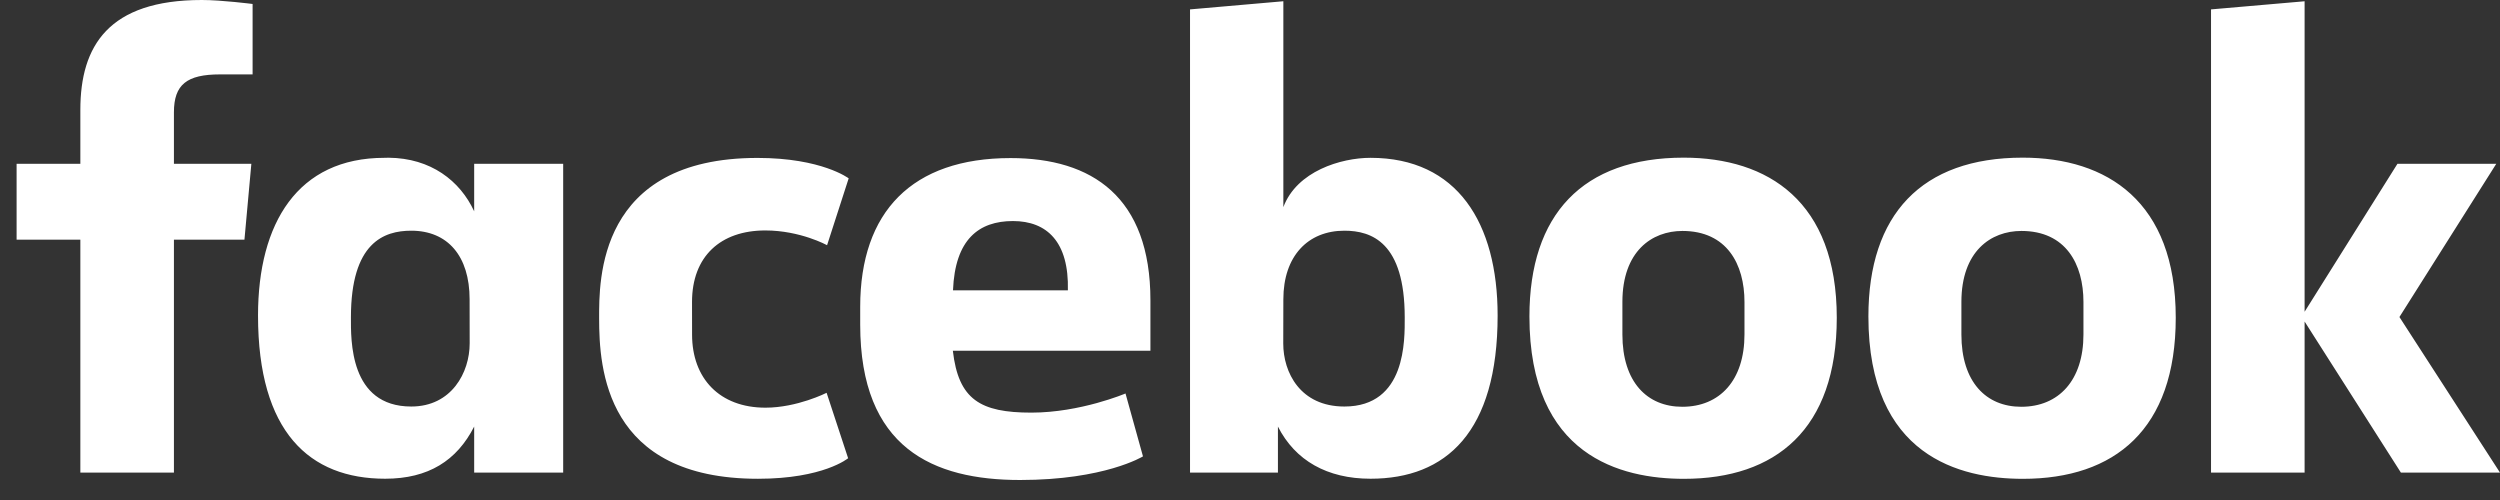 <svg width="100" height="20" viewBox="0 0 100 20" fill="none" xmlns="http://www.w3.org/2000/svg">
<rect x="0" y="0" width="100" height="20" fill="#333333" stroke="none"/>
<path d="M6.957 18.904H3.214V9.586H0.664V6.552H3.214V4.393C3.214 1.835 4.342 0 8.075 0C8.864 0 10.104 0.159 10.104 0.159V2.976H8.802C7.475 2.976 6.957 3.379 6.957 4.493V6.552H10.054L9.778 9.586H6.957L6.957 18.904ZM15.546 6.309C15.491 6.309 15.435 6.311 15.379 6.313C11.909 6.313 10.321 8.92 10.321 12.621C10.321 17.283 12.38 19.149 15.407 19.149C17.138 19.149 18.275 18.422 18.967 17.063V18.905H22.527V6.553H18.967V8.453C18.402 7.231 17.233 6.324 15.546 6.309ZM16.451 9.228C17.909 9.228 18.784 10.244 18.784 11.971L18.787 13.735C18.787 14.899 18.064 16.261 16.451 16.261C13.97 16.261 14.037 13.586 14.037 12.695C14.037 9.699 15.358 9.228 16.451 9.228ZM23.965 12.73C23.965 11.229 23.893 6.317 30.3 6.317C32.873 6.317 33.947 7.134 33.947 7.134L33.083 9.808C33.083 9.808 32.011 9.218 30.613 9.218C28.823 9.218 27.681 10.254 27.681 12.078L27.683 13.385C27.683 15.137 28.785 16.307 30.617 16.307C31.89 16.307 33.064 15.712 33.064 15.712L33.925 18.329C33.925 18.329 32.943 19.151 30.318 19.151C24.217 19.151 23.965 14.745 23.965 12.73H23.965ZM54.821 6.313C58.292 6.313 59.905 8.92 59.905 12.621C59.905 17.283 57.845 19.149 54.819 19.149C53.088 19.149 51.808 18.422 51.117 17.063V18.905L47.601 18.904V0.376L51.334 0.05V8.285C51.873 6.845 53.643 6.313 54.822 6.313H54.821ZM53.775 9.228C52.317 9.228 51.334 10.244 51.334 11.971L51.33 13.735C51.328 14.899 52.011 16.261 53.775 16.261C56.255 16.261 56.189 13.586 56.189 12.695C56.189 9.699 54.868 9.228 53.775 9.228ZM40.423 6.323C36.486 6.323 34.408 8.466 34.408 12.275V12.983C34.408 17.927 37.326 19.2 40.806 19.2C44.188 19.2 45.719 18.255 45.719 18.255L45.02 15.739C45.02 15.739 43.22 16.505 41.253 16.505C39.215 16.505 38.338 15.986 38.114 14.03H46.017V12.011C46.017 7.879 43.685 6.323 40.423 6.323L40.423 6.323ZM40.518 8.842C41.88 8.842 42.763 9.677 42.715 11.612H38.12C38.2 9.575 39.152 8.842 40.518 8.842V8.842ZM67.348 6.306C63.305 6.306 61.177 8.581 61.177 12.658C61.177 18.252 64.846 19.153 67.355 19.153C71.028 19.153 73.471 17.178 73.471 12.709C73.471 8.058 70.724 6.306 67.348 6.306ZM67.297 9.238C69.075 9.238 69.779 10.567 69.779 12.079V13.379C69.779 15.211 68.793 16.271 67.29 16.271C65.884 16.271 64.896 15.28 64.896 13.379V12.079C64.896 10.052 66.072 9.238 67.297 9.238ZM80.907 6.306C76.864 6.306 74.736 8.581 74.736 12.658C74.736 18.252 78.405 19.153 80.914 19.153C84.587 19.153 87.03 17.178 87.03 12.709C87.03 8.058 84.283 6.306 80.907 6.306ZM80.856 9.238C82.634 9.238 83.338 10.567 83.338 12.079V13.379C83.338 15.211 82.352 16.271 80.849 16.271C79.444 16.271 78.456 15.28 78.456 13.379V12.079C78.456 10.052 79.631 9.238 80.856 9.238ZM88.441 18.904V0.376L92.184 0.051V12.47L95.898 6.552H99.851L95.977 12.681L100 18.904H96.036L92.184 12.861V18.904H88.441Z" fill="white"/>
</svg>
